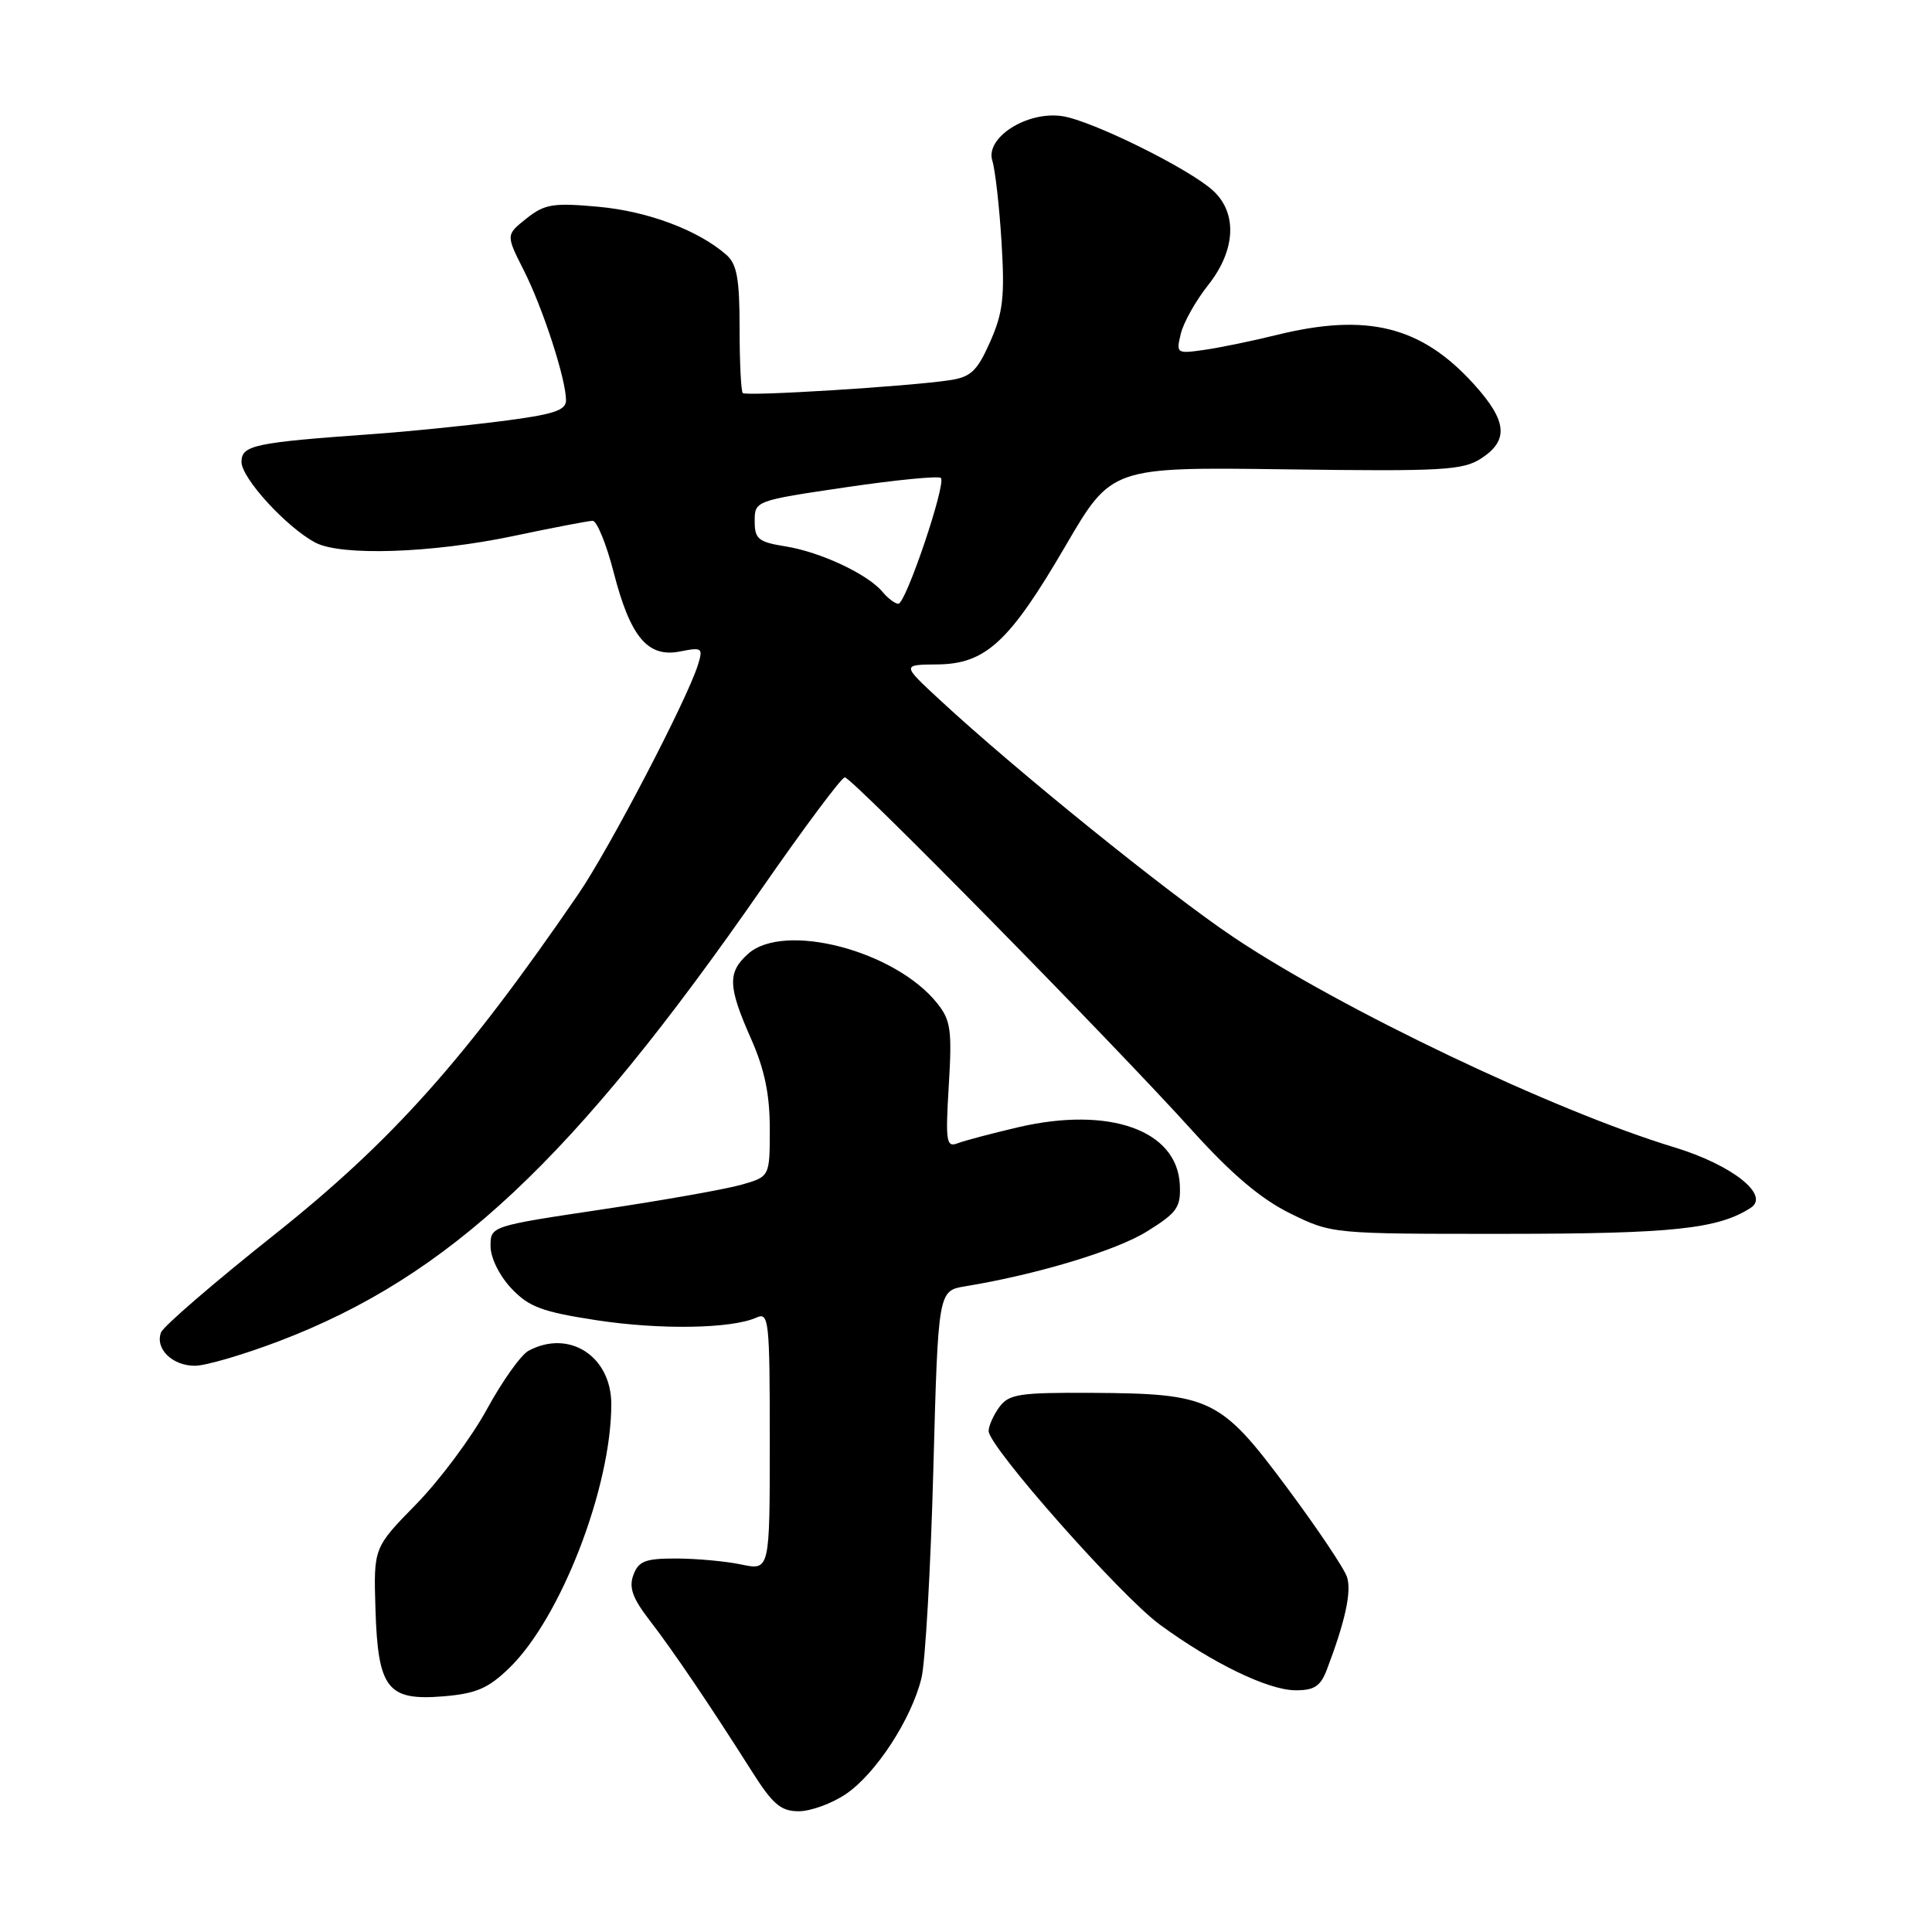 <?xml version="1.0" encoding="UTF-8" standalone="no"?>
<!DOCTYPE svg PUBLIC "-//W3C//DTD SVG 1.1//EN" "http://www.w3.org/Graphics/SVG/1.1/DTD/svg11.dtd" >
<svg xmlns="http://www.w3.org/2000/svg" xmlns:xlink="http://www.w3.org/1999/xlink" version="1.1" viewBox="0 0 256 256">
 <g >
 <path fill="currentColor"
d=" M 112.07 237.73 C 116.04 235.06 120.78 227.78 122.10 222.35 C 122.61 220.23 123.32 207.82 123.67 194.77 C 124.31 171.03 124.31 171.03 127.91 170.44 C 137.45 168.87 147.94 165.70 152.00 163.16 C 156.00 160.67 156.48 159.98 156.33 156.94 C 155.96 149.75 146.99 146.56 134.94 149.36 C 131.40 150.19 127.76 151.15 126.86 151.50 C 125.39 152.06 125.27 151.24 125.72 143.82 C 126.16 136.52 125.98 135.19 124.20 132.96 C 118.64 125.96 103.87 122.11 99.11 126.40 C 96.39 128.86 96.45 130.70 99.50 137.60 C 101.31 141.68 102.00 145.00 102.00 149.58 C 102.00 155.91 102.00 155.91 98.25 156.98 C 96.19 157.57 87.86 159.05 79.75 160.26 C 65.00 162.47 65.00 162.47 65.00 165.13 C 65.00 166.66 66.17 169.03 67.75 170.71 C 70.08 173.18 71.80 173.82 79.00 174.93 C 87.49 176.23 96.94 176.07 100.25 174.58 C 101.88 173.84 102.00 174.97 102.00 190.94 C 102.00 208.09 102.00 208.09 98.25 207.31 C 96.19 206.87 92.30 206.52 89.62 206.51 C 85.52 206.50 84.61 206.85 83.93 208.68 C 83.31 210.35 83.81 211.76 86.06 214.68 C 89.15 218.68 94.03 225.88 99.65 234.75 C 102.40 239.09 103.47 240.00 105.84 240.00 C 107.42 240.00 110.22 238.98 112.07 237.73 Z  M 67.49 221.01 C 74.31 214.40 81.00 197.10 81.00 186.07 C 81.00 179.71 75.42 176.10 70.04 178.98 C 69.03 179.52 66.55 183.01 64.52 186.73 C 62.49 190.45 58.28 196.11 55.17 199.29 C 49.50 205.08 49.50 205.08 49.75 213.21 C 50.08 223.78 51.33 225.39 58.78 224.77 C 63.09 224.41 64.70 223.72 67.49 221.01 Z  M 175.81 221.25 C 178.24 214.87 179.11 210.91 178.49 208.98 C 178.14 207.86 174.54 202.50 170.50 197.07 C 161.73 185.28 160.42 184.65 144.67 184.56 C 135.07 184.51 133.69 184.72 132.42 186.44 C 131.64 187.51 131.00 188.94 131.00 189.62 C 131.00 191.69 148.46 211.43 153.67 215.26 C 160.64 220.37 168.00 223.94 171.63 223.97 C 174.13 223.99 174.97 223.45 175.81 221.25 Z  M 37.00 177.70 C 59.51 169.12 76.00 153.66 100.93 117.75 C 106.56 109.64 111.52 103.00 111.94 103.00 C 112.88 103.00 147.43 138.13 157.97 149.80 C 163.24 155.63 167.08 158.87 170.97 160.79 C 176.50 163.50 176.50 163.50 199.50 163.49 C 221.65 163.48 227.64 162.84 231.97 160.05 C 234.60 158.37 229.52 154.35 221.81 152.01 C 205.93 147.19 177.67 133.71 163.46 124.19 C 154.75 118.35 134.62 102.09 124.50 92.71 C 119.50 88.08 119.50 88.08 124.17 88.04 C 130.61 87.99 133.76 85.07 141.21 72.29 C 147.29 61.88 147.29 61.88 170.43 62.19 C 191.23 62.47 193.85 62.32 196.29 60.73 C 199.95 58.33 199.70 55.78 195.32 50.93 C 188.35 43.22 181.17 41.42 169.14 44.39 C 166.04 45.16 161.77 46.04 159.65 46.35 C 155.89 46.89 155.82 46.85 156.47 44.20 C 156.83 42.72 158.45 39.84 160.06 37.81 C 163.73 33.20 164.00 28.27 160.75 25.27 C 157.59 22.36 144.68 15.98 140.76 15.39 C 136.09 14.69 130.52 18.24 131.49 21.30 C 131.87 22.51 132.42 27.37 132.71 32.10 C 133.15 39.32 132.91 41.43 131.20 45.29 C 129.48 49.17 128.65 49.96 125.83 50.38 C 120.43 51.20 98.87 52.54 98.42 52.08 C 98.19 51.85 98.00 47.99 98.00 43.49 C 98.00 36.95 97.65 35.00 96.25 33.77 C 92.54 30.51 85.87 28.00 79.32 27.40 C 73.29 26.85 72.18 27.03 69.76 28.95 C 67.03 31.12 67.03 31.12 69.40 35.81 C 71.93 40.80 75.00 50.25 75.00 53.04 C 75.00 54.40 73.33 54.93 66.25 55.83 C 61.44 56.44 53.90 57.20 49.50 57.51 C 33.67 58.64 32.00 58.99 32.00 61.21 C 32.00 63.36 37.97 69.88 41.79 71.90 C 45.19 73.70 57.23 73.30 68.00 71.03 C 73.22 69.93 77.96 69.02 78.53 69.01 C 79.09 69.01 80.35 72.09 81.32 75.86 C 83.53 84.44 85.84 87.18 90.13 86.32 C 93.04 85.74 93.18 85.85 92.48 88.10 C 91.04 92.73 80.73 112.48 76.64 118.46 C 61.65 140.34 51.98 151.18 36.32 163.63 C 28.39 169.93 21.65 175.74 21.34 176.55 C 20.51 178.72 22.86 181.00 25.87 180.97 C 27.32 180.95 32.33 179.48 37.00 177.70 Z  M 116.94 78.43 C 114.99 76.08 108.72 73.14 104.09 72.40 C 100.48 71.82 100.00 71.43 100.00 69.05 C 100.00 66.37 100.07 66.34 112.06 64.57 C 118.70 63.59 124.37 63.04 124.67 63.33 C 125.41 64.07 120.03 80.00 119.04 80.00 C 118.60 80.00 117.66 79.29 116.94 78.43 Z "/>
</g>
</svg>